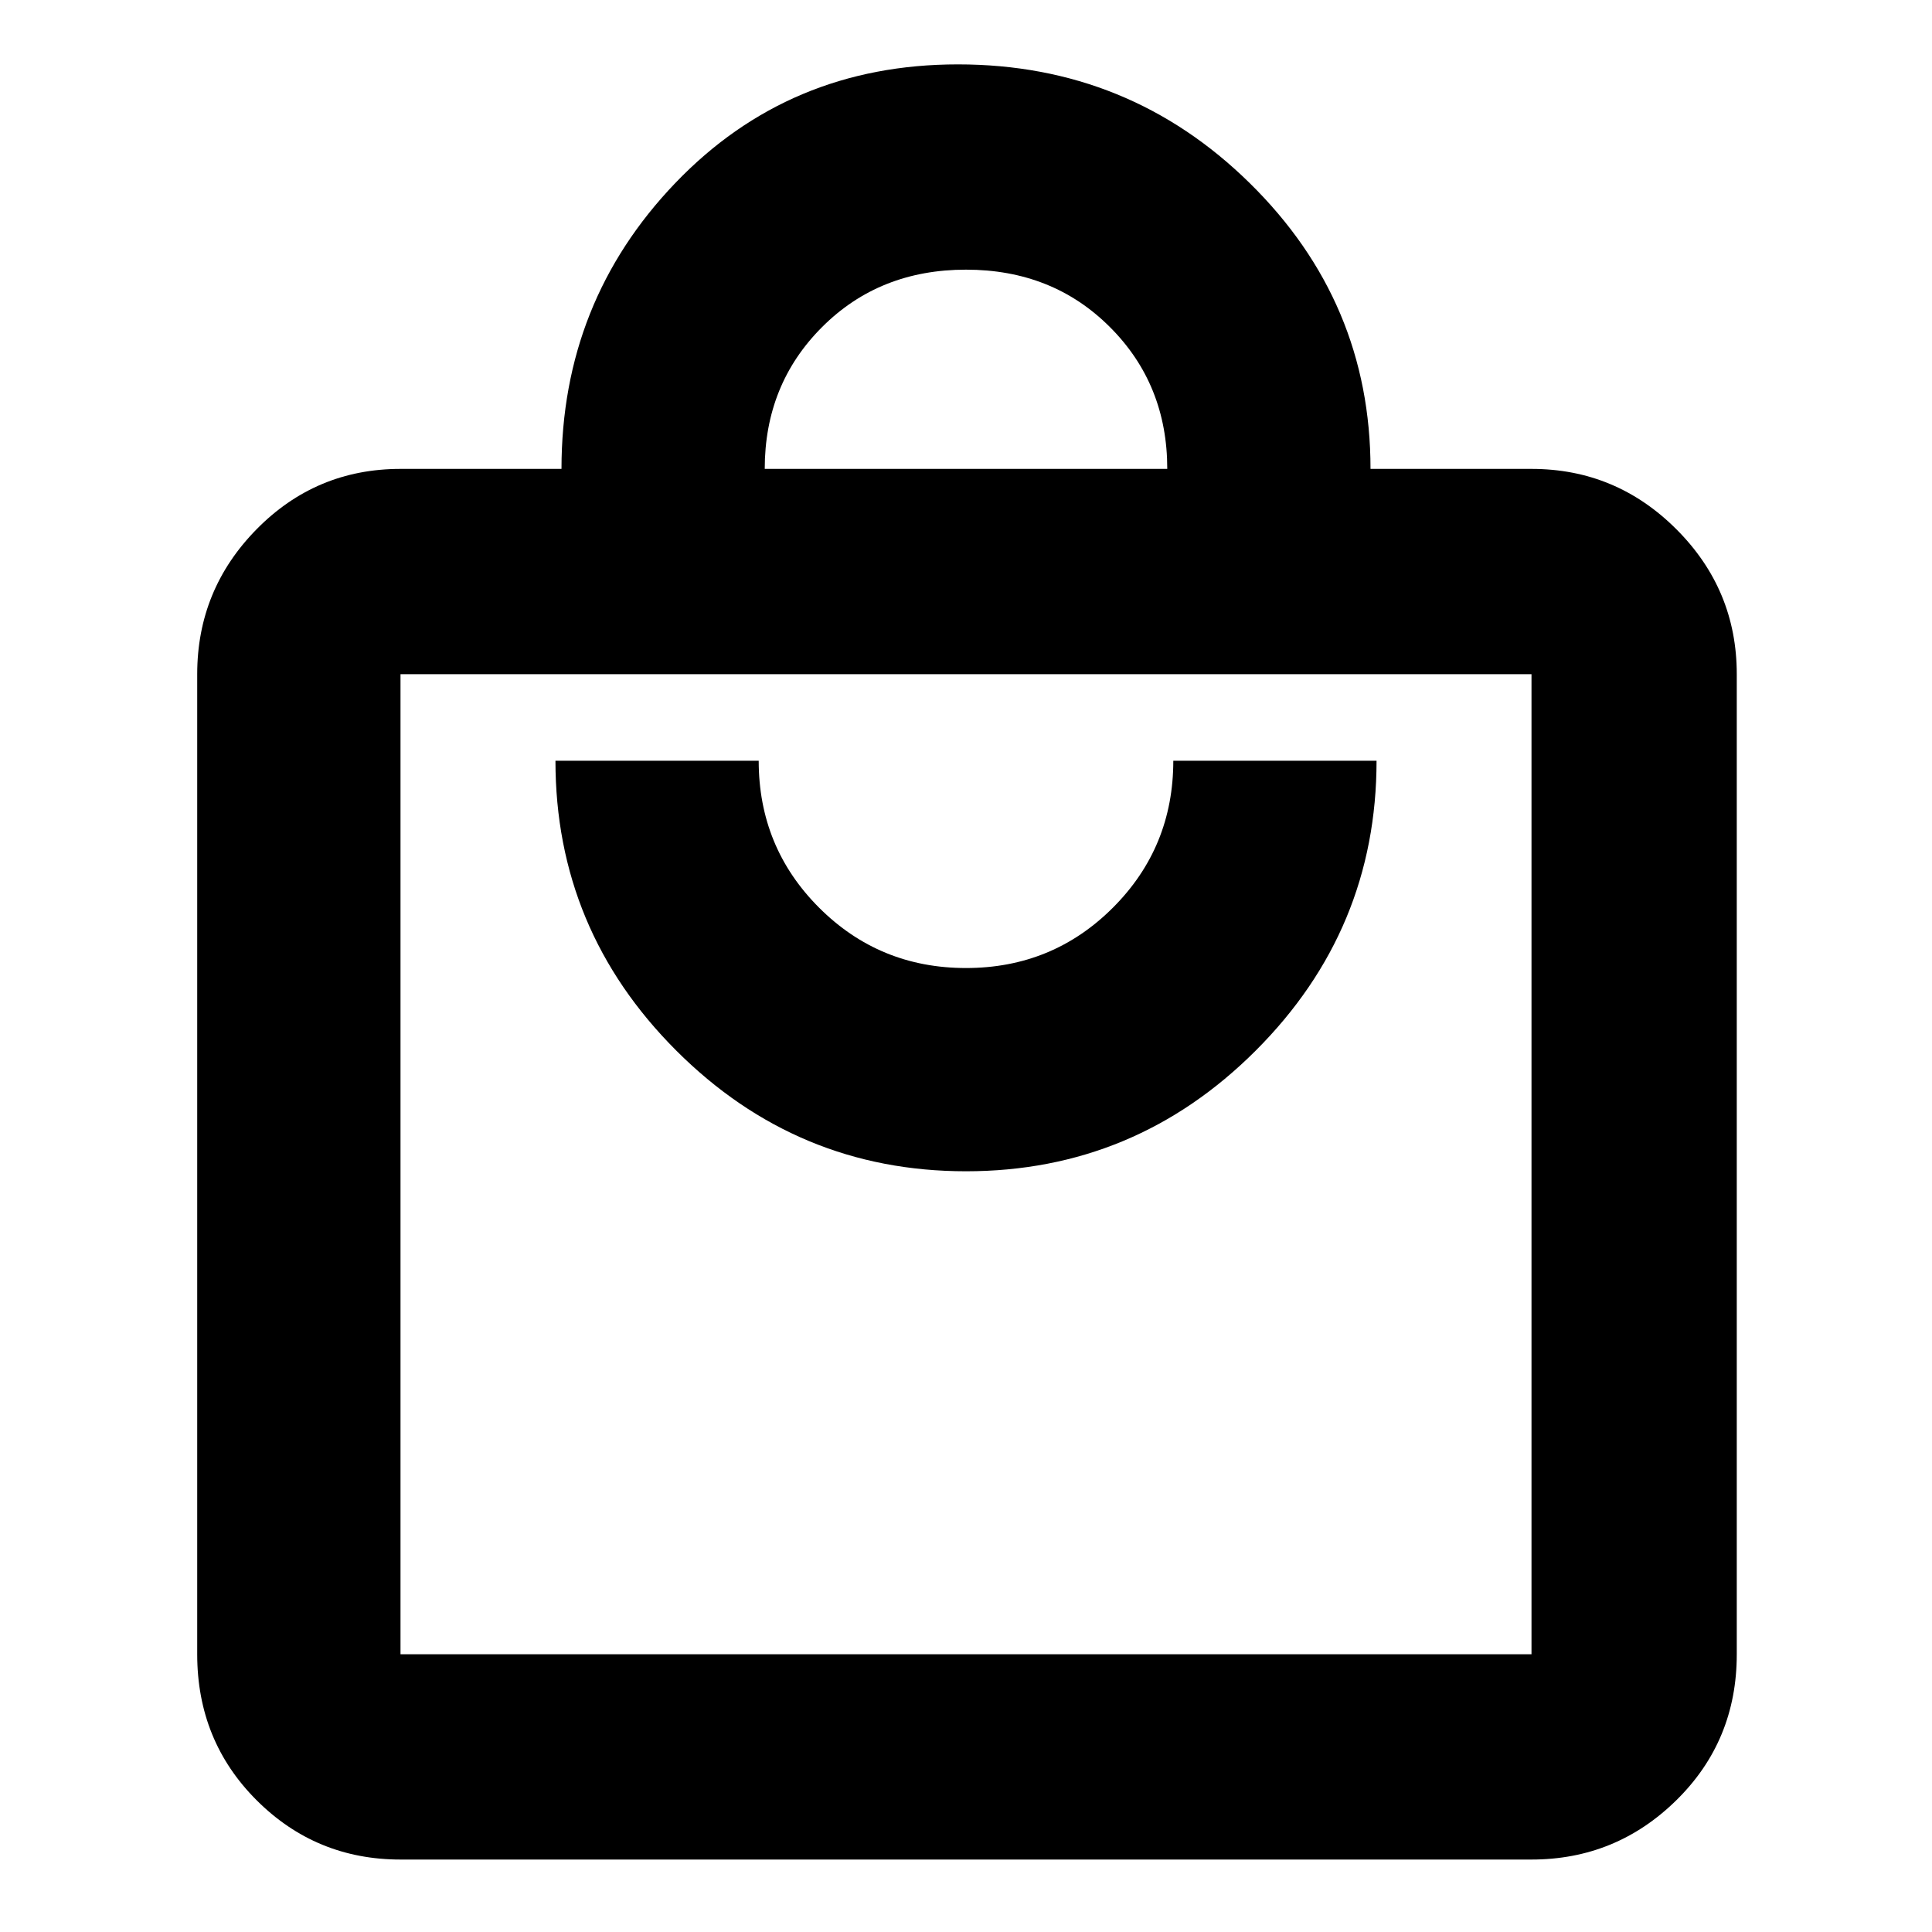 <svg xmlns="http://www.w3.org/2000/svg" height="40" width="40"><path d="M31.708 38.5H8.292q-1.75 0-2.98-1.229-1.229-1.229-1.229-3.021V13.958q0-1.75 1.229-3 1.23-1.25 2.98-1.25h3.333q0-3.458 2.354-5.916 2.354-2.459 5.854-2.459 3.542 0 6.042 2.459 2.5 2.458 2.5 5.916h3.333q1.75 0 3 1.25t1.25 3V34.25q0 1.792-1.25 3.021-1.25 1.229-3 1.229ZM15.833 9.708h8.334q0-1.75-1.188-2.937Q21.792 5.583 20 5.583t-2.979 1.188q-1.188 1.187-1.188 2.937ZM31.708 34.25V13.958H8.292V34.25ZM20 24.25q3.5 0 6-2.5t2.5-6h-4.208q0 1.792-1.25 3.042-1.25 1.25-3.042 1.25-1.792 0-3.042-1.25-1.25-1.25-1.25-3.042H11.5q0 3.5 2.5 6t6 2.5ZM8.292 13.958V34.25 13.958Z"/></svg>
